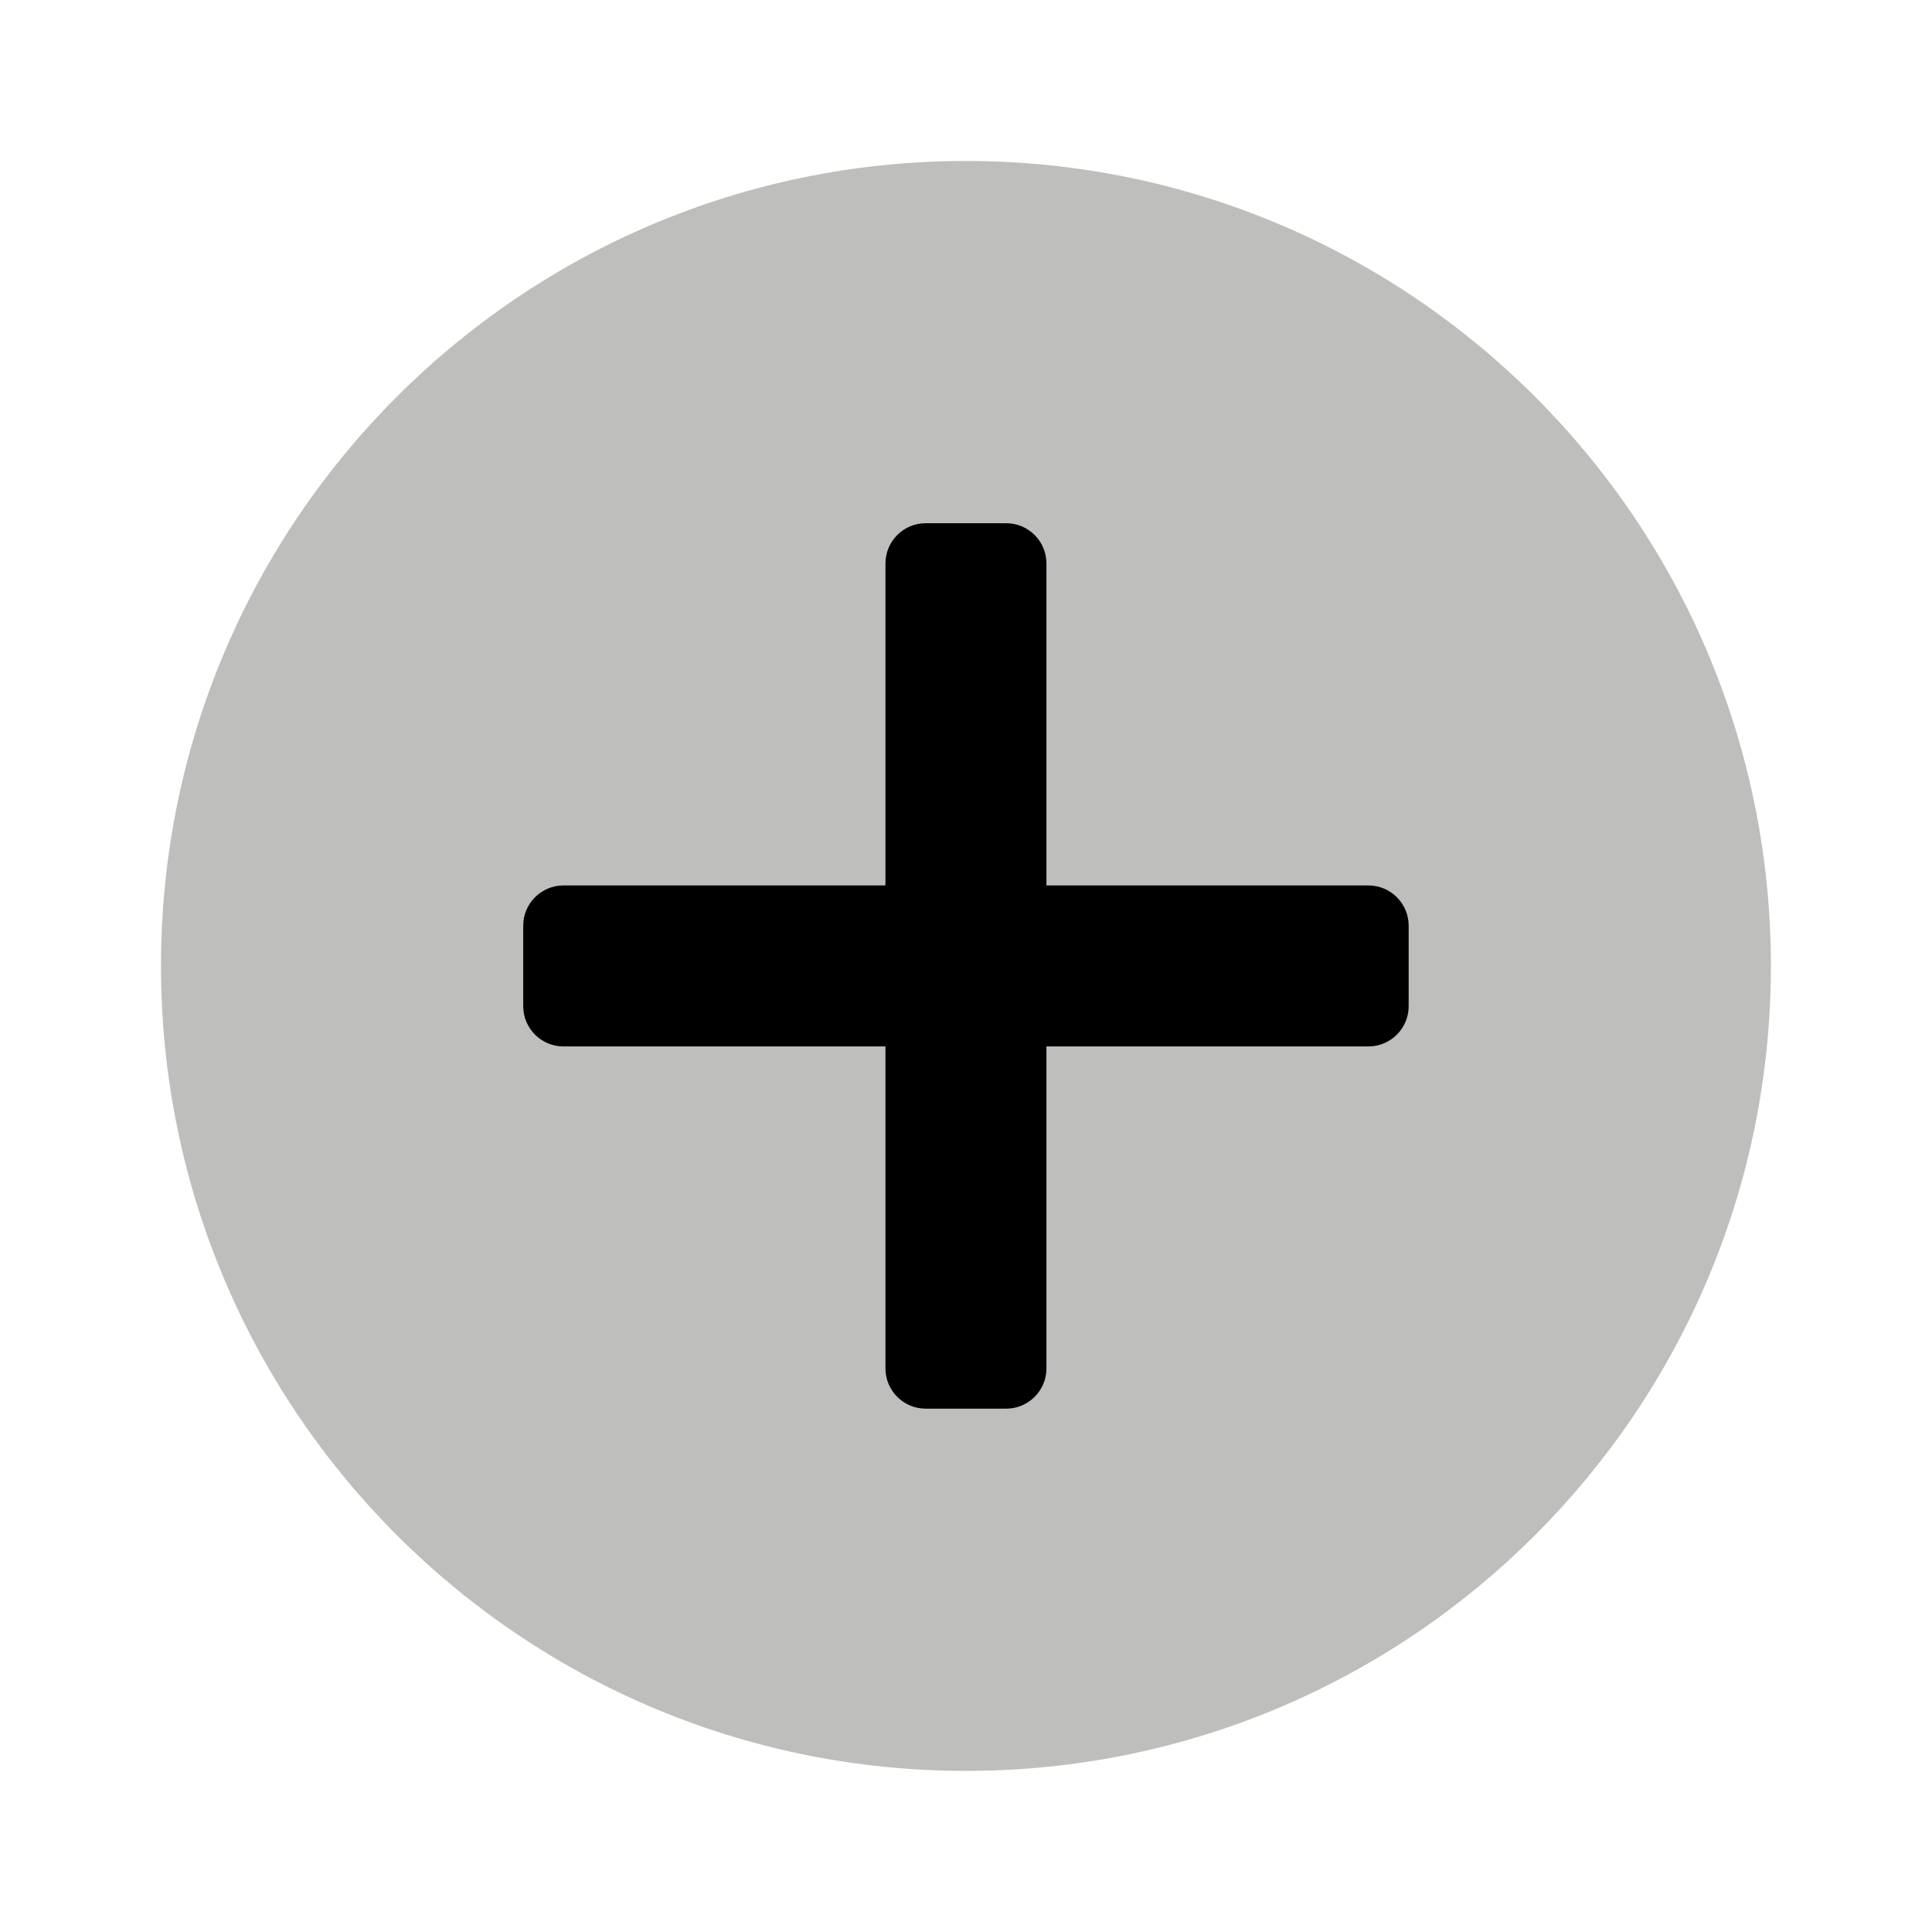 <svg xmlns="http://www.w3.org/2000/svg" xmlns:xlink="http://www.w3.org/1999/xlink" viewBox="0,0,256,256" width="48px" height="48px"><defs><linearGradient x1="9.858" y1="9.858" x2="38.142" y2="38.142" gradientUnits="userSpaceOnUse" id="color-1"><stop offset="0" stop-color="#bebebd"></stop><stop offset="1" stop-color="#bebebd"></stop></linearGradient><linearGradient x1="22" y1="24" x2="26" y2="24" gradientUnits="userSpaceOnUse" id="color-2"><stop offset="0.824" stop-color="#000000"></stop><stop offset="0.931" stop-color="#000000"></stop><stop offset="1" stop-color="#000000"></stop></linearGradient><linearGradient x1="13" y1="24" x2="35" y2="24" gradientUnits="userSpaceOnUse" id="color-3"><stop offset="0.824" stop-color="#000000"></stop><stop offset="0.931" stop-color="#000000"></stop><stop offset="1" stop-color="#000000"></stop></linearGradient></defs><g fill="none" fill-rule="nonzero" stroke="none" stroke-width="1" stroke-linecap="butt" stroke-linejoin="miter" stroke-miterlimit="10" stroke-dasharray="" stroke-dashoffset="0" font-family="none" font-weight="none" font-size="none" text-anchor="none" style="mix-blend-mode: normal"><g transform="scale(5.333,5.333)"><path d="M44,24c0,11.045 -8.955,20 -20,20c-11.045,0 -20,-8.955 -20,-20c0,-11.045 8.955,-20 20,-20c11.045,0 20,8.955 20,20z" fill="url(#color-1)"></path><path d="M34,21h-7v-7c0,-1.105 -0.895,-2 -2,-2h-2c-1.105,0 -2,0.895 -2,2v7h-7c-1.105,0 -2,0.895 -2,2v2c0,1.105 0.895,2 2,2h7v7c0,1.105 0.895,2 2,2h2c1.105,0 2,-0.895 2,-2v-7h7c1.105,0 2,-0.895 2,-2v-2c0,-1.105 -0.895,-2 -2,-2z" fill="#bebebd" opacity="0.05"></path><path d="M34,21.5h-7.5v-7.5c0,-0.828 -0.672,-1.5 -1.5,-1.5h-2c-0.828,0 -1.5,0.672 -1.5,1.5v7.5h-7.5c-0.828,0 -1.5,0.672 -1.5,1.5v2c0,0.828 0.672,1.5 1.5,1.5h7.5v7.5c0,0.828 0.672,1.5 1.5,1.5h2c0.828,0 1.5,-0.672 1.5,-1.5v-7.5h7.5c0.828,0 1.5,-0.672 1.5,-1.5v-2c0,-0.828 -0.672,-1.5 -1.5,-1.5z" fill="#bebebd" opacity="0.07"></path><path d="M23,13h2c0.552,0 1,0.448 1,1v20c0,0.552 -0.448,1 -1,1h-2c-0.552,0 -1,-0.448 -1,-1v-20c0,-0.552 0.448,-1 1,-1z" fill="url(#color-2)"></path><path d="M35,23v2c0,0.552 -0.448,1 -1,1h-20c-0.552,0 -1,-0.448 -1,-1v-2c0,-0.552 0.448,-1 1,-1h20c0.552,0 1,0.448 1,1z" fill="url(#color-3)"></path></g></g></svg>